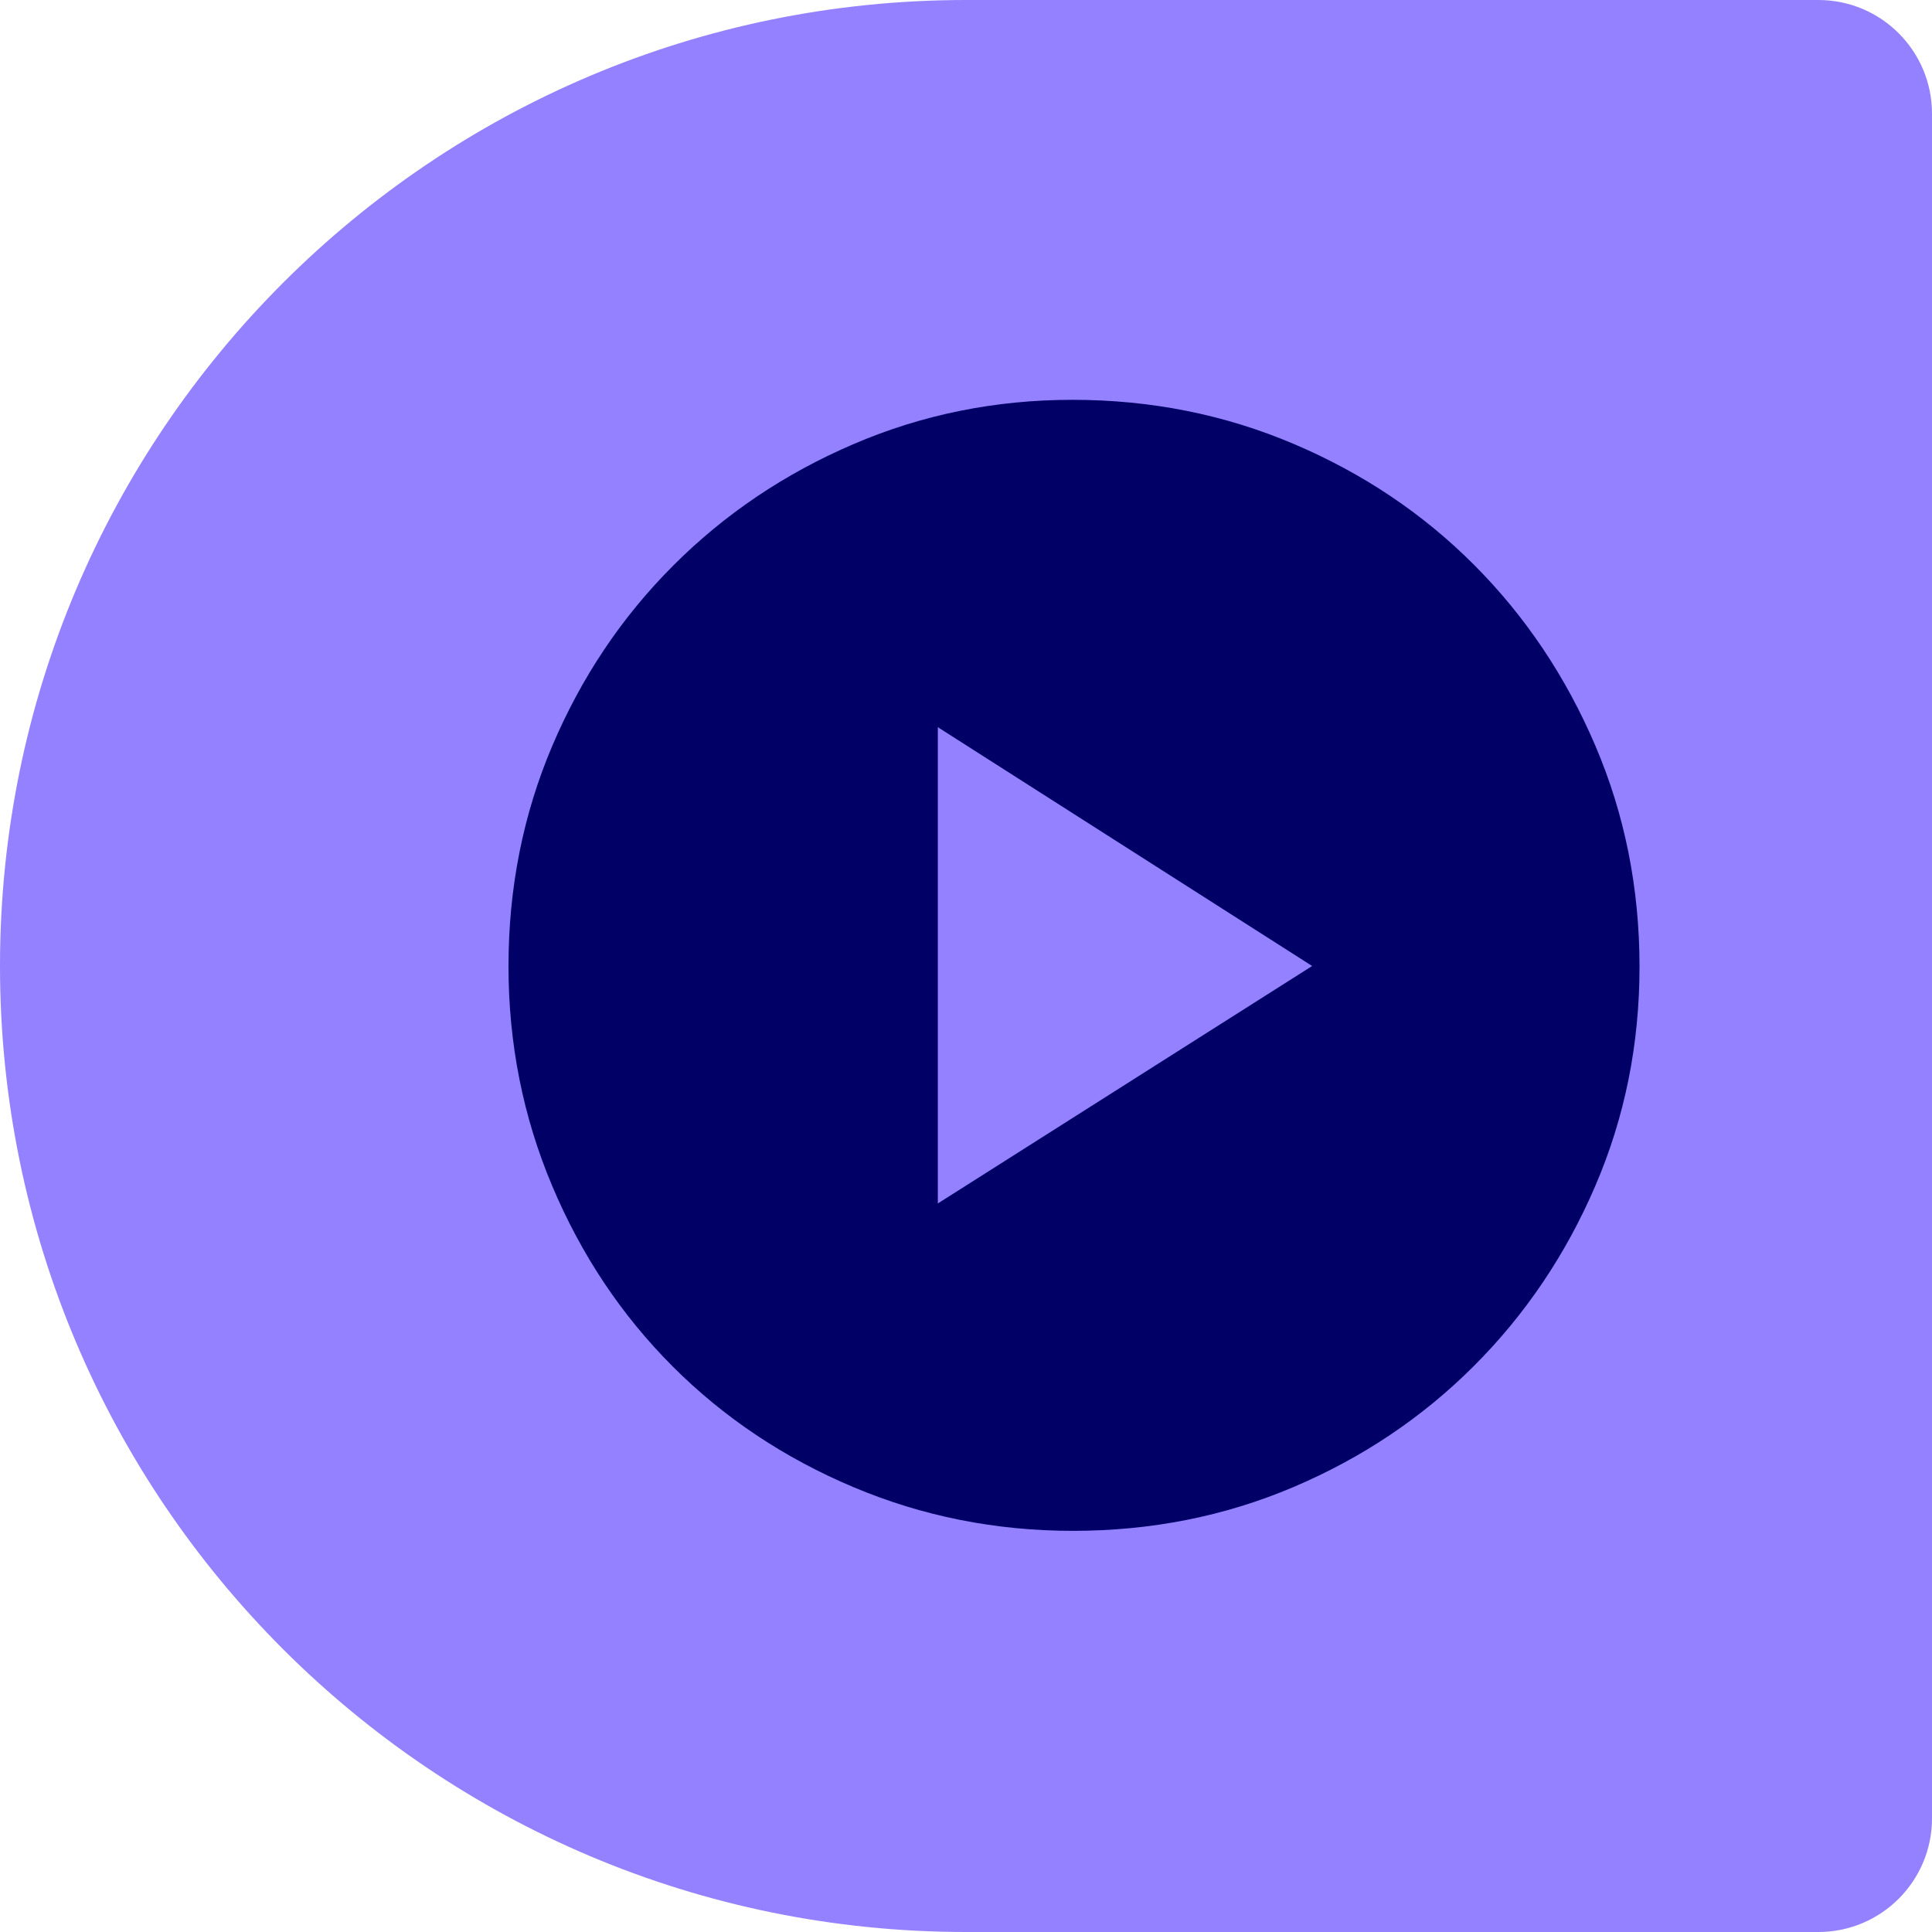 <svg width="72" height="72" viewBox="0 0 72 72" fill="none" xmlns="http://www.w3.org/2000/svg">
<path d="M0 36C0 16.118 16.118 0 36 0H67.765C70.104 0 72 1.896 72 4.235V67.765C72 70.104 70.104 72 67.765 72H36C16.118 72 0 55.882 0 36Z" fill="#9381FF"/>
<mask id="mask0_4_14" style="mask-type:alpha" maskUnits="userSpaceOnUse" x="16" y="12" width="48" height="48">
<rect x="16" y="12" width="48" height="48" fill="#D9D9D9"/>
</mask>
<g mask="url(#mask0_4_14)">
<path d="M34.95 44.85L48.9 36L34.95 27.1V44.85ZM39.984 57.05C37.107 57.05 34.379 56.507 31.802 55.42C29.224 54.333 26.981 52.836 25.073 50.927C23.165 49.019 21.667 46.776 20.58 44.199C19.493 41.621 18.95 38.891 18.95 36.007C18.95 33.093 19.494 30.355 20.583 27.793C21.672 25.231 23.175 22.991 25.093 21.073C27.011 19.154 29.251 17.646 31.814 16.548C34.376 15.449 37.094 14.9 39.967 14.9C42.885 14.9 45.633 15.448 48.211 16.543C50.789 17.638 53.032 19.142 54.939 21.056C56.847 22.969 58.35 25.211 59.45 27.781C60.55 30.352 61.1 33.1 61.1 36.027C61.1 38.918 60.551 41.641 59.452 44.196C58.354 46.751 56.846 48.988 54.928 50.906C53.009 52.825 50.769 54.328 48.206 55.417C45.644 56.506 42.903 57.05 39.984 57.05Z" fill="#000067"/>
</g>
</svg>
